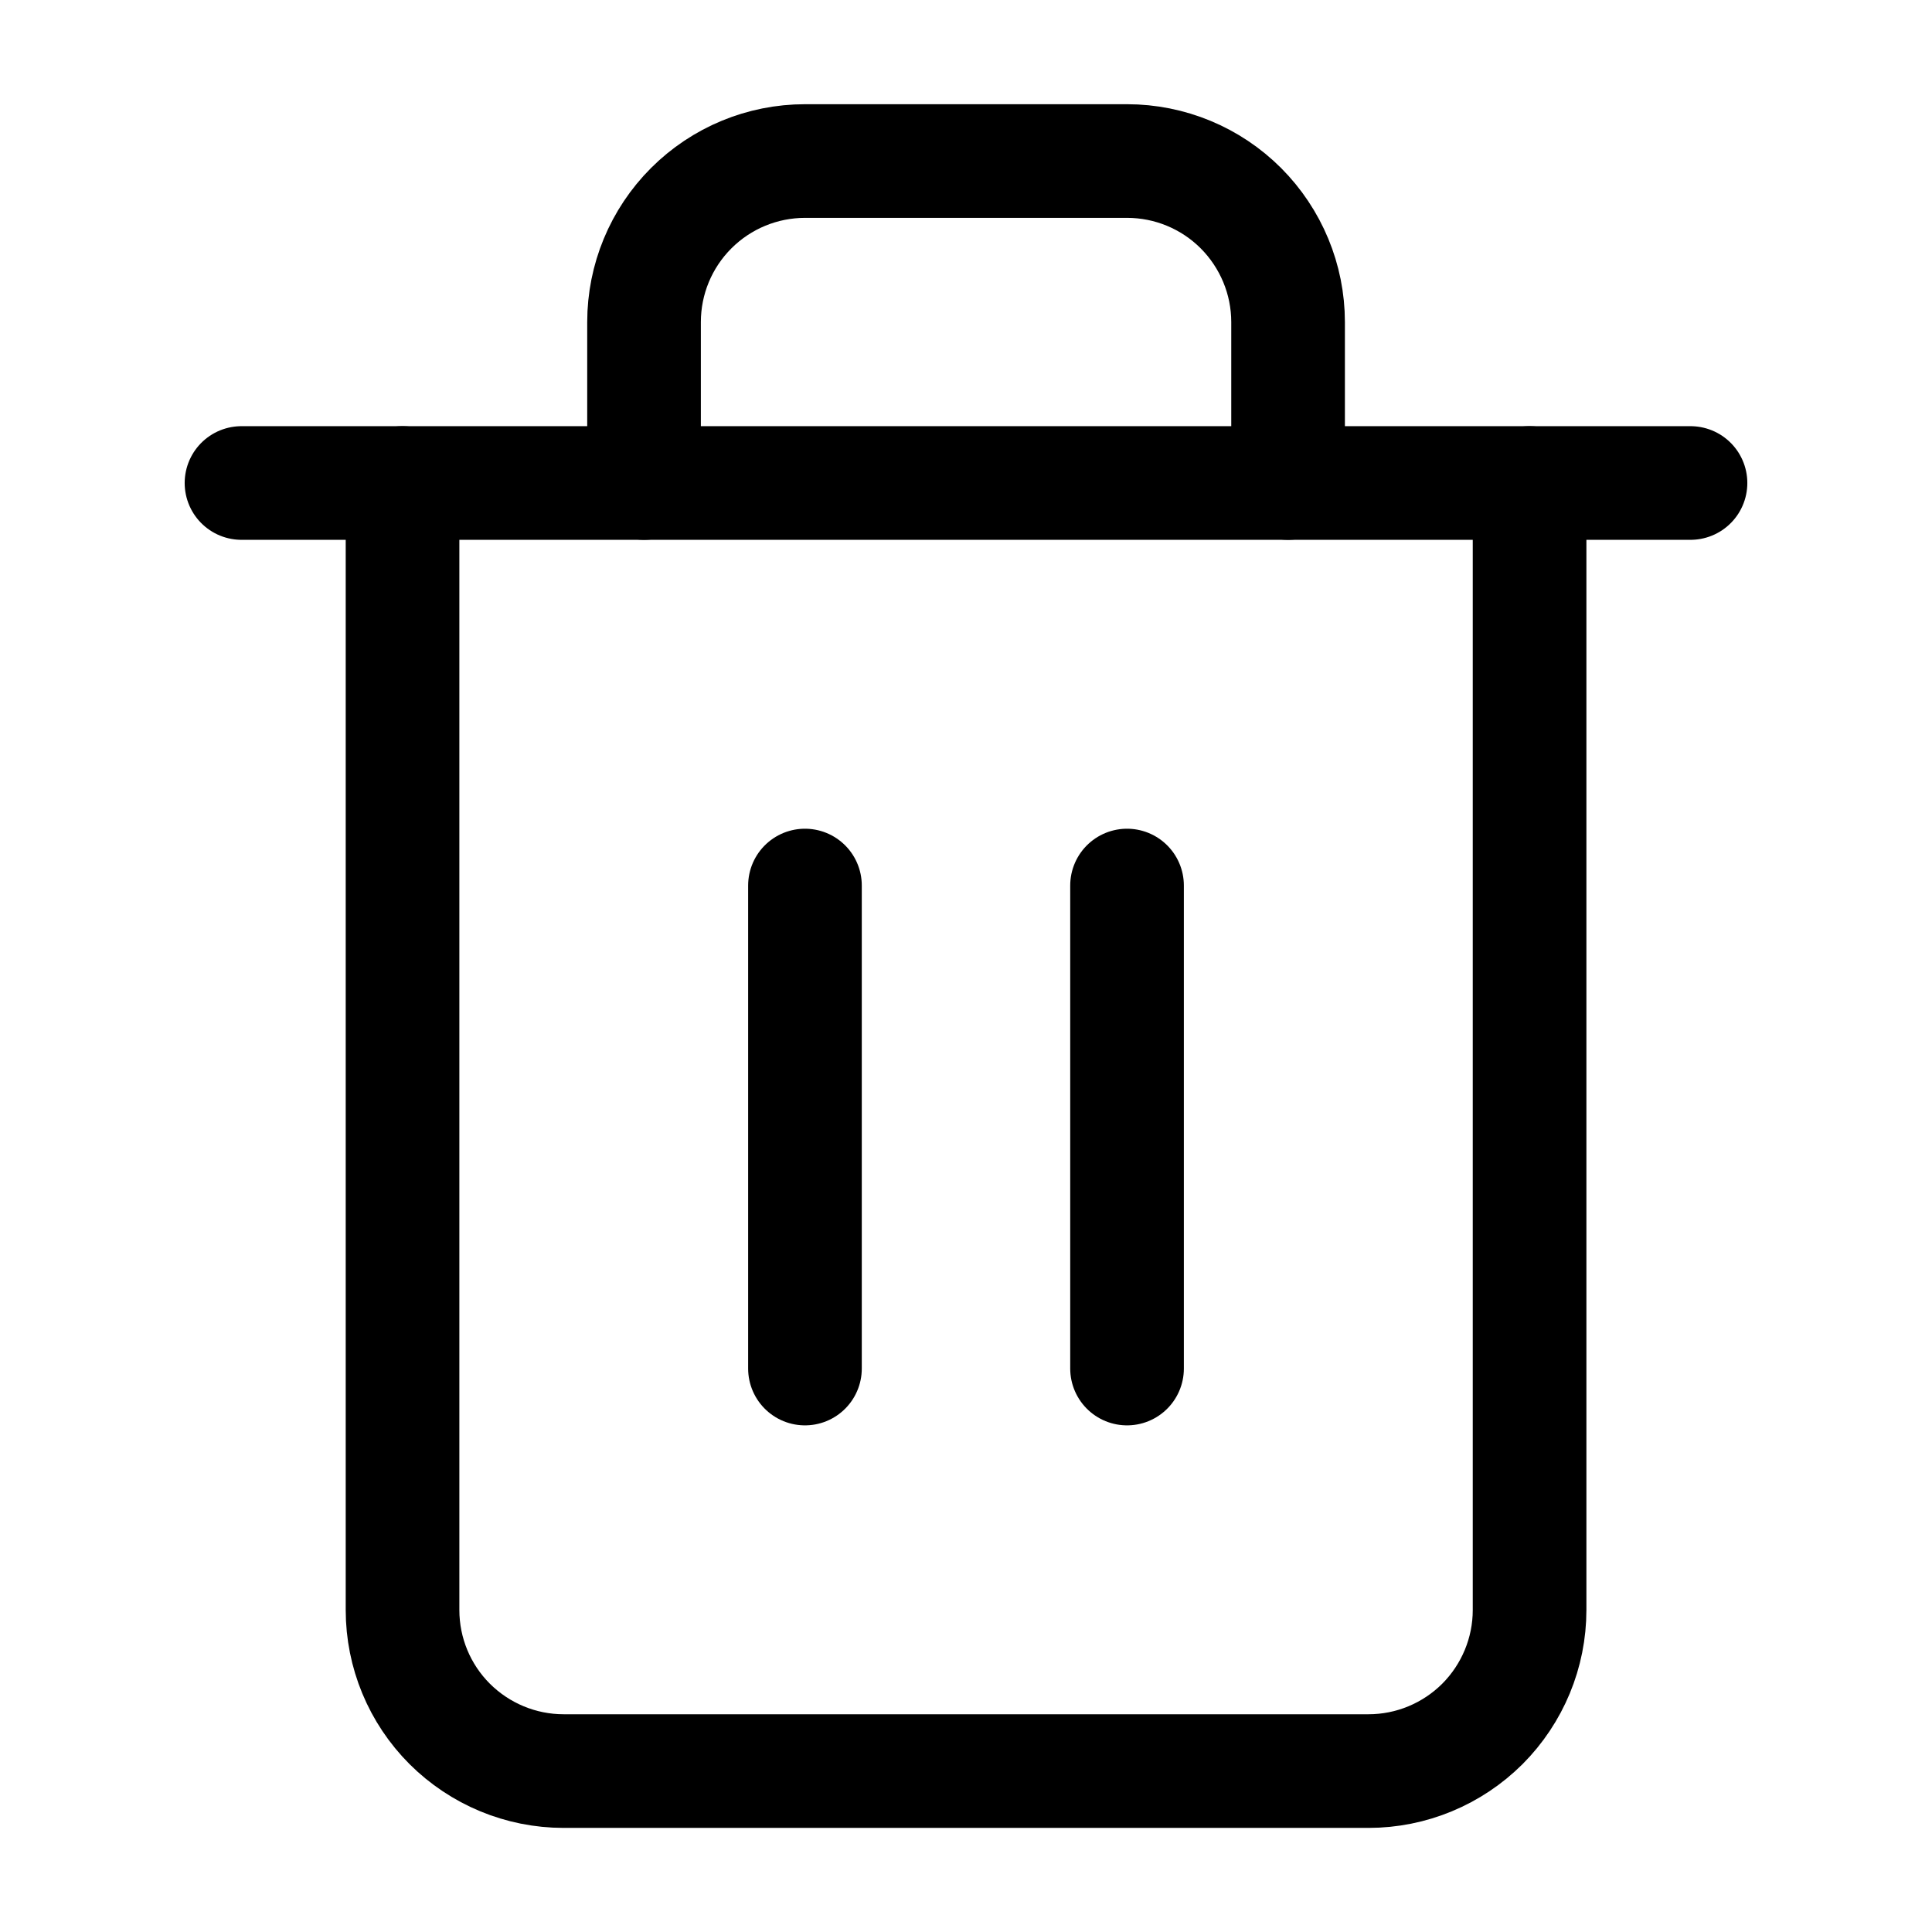 <svg width="17" height="17" viewBox="0 0 17 17" fill="none" xmlns="http://www.w3.org/2000/svg">
<g id="trash-2">
<path id="Vector" d="M2.125 4.25H3.542H14.875" stroke="black" stroke-linecap="round" stroke-linejoin="round"/>
<path id="Vector_2" d="M13.459 4.25V14.167C13.459 14.543 13.309 14.903 13.044 15.169C12.778 15.434 12.418 15.584 12.042 15.584H4.959C4.583 15.584 4.223 15.434 3.957 15.169C3.691 14.903 3.542 14.543 3.542 14.167V4.25M5.667 4.25V2.834C5.667 2.458 5.816 2.098 6.082 1.832C6.348 1.566 6.708 1.417 7.084 1.417H9.917C10.293 1.417 10.653 1.566 10.919 1.832C11.184 2.098 11.334 2.458 11.334 2.834V4.25" stroke="black" stroke-linecap="round" stroke-linejoin="round"/>
<path id="Vector_3" d="M7.083 7.792V12.042" stroke="black" stroke-linecap="round" stroke-linejoin="round"/>
<path id="Vector_4" d="M9.917 7.792V12.042" stroke="black" stroke-linecap="round" stroke-linejoin="round"/>
</g>
</svg>
